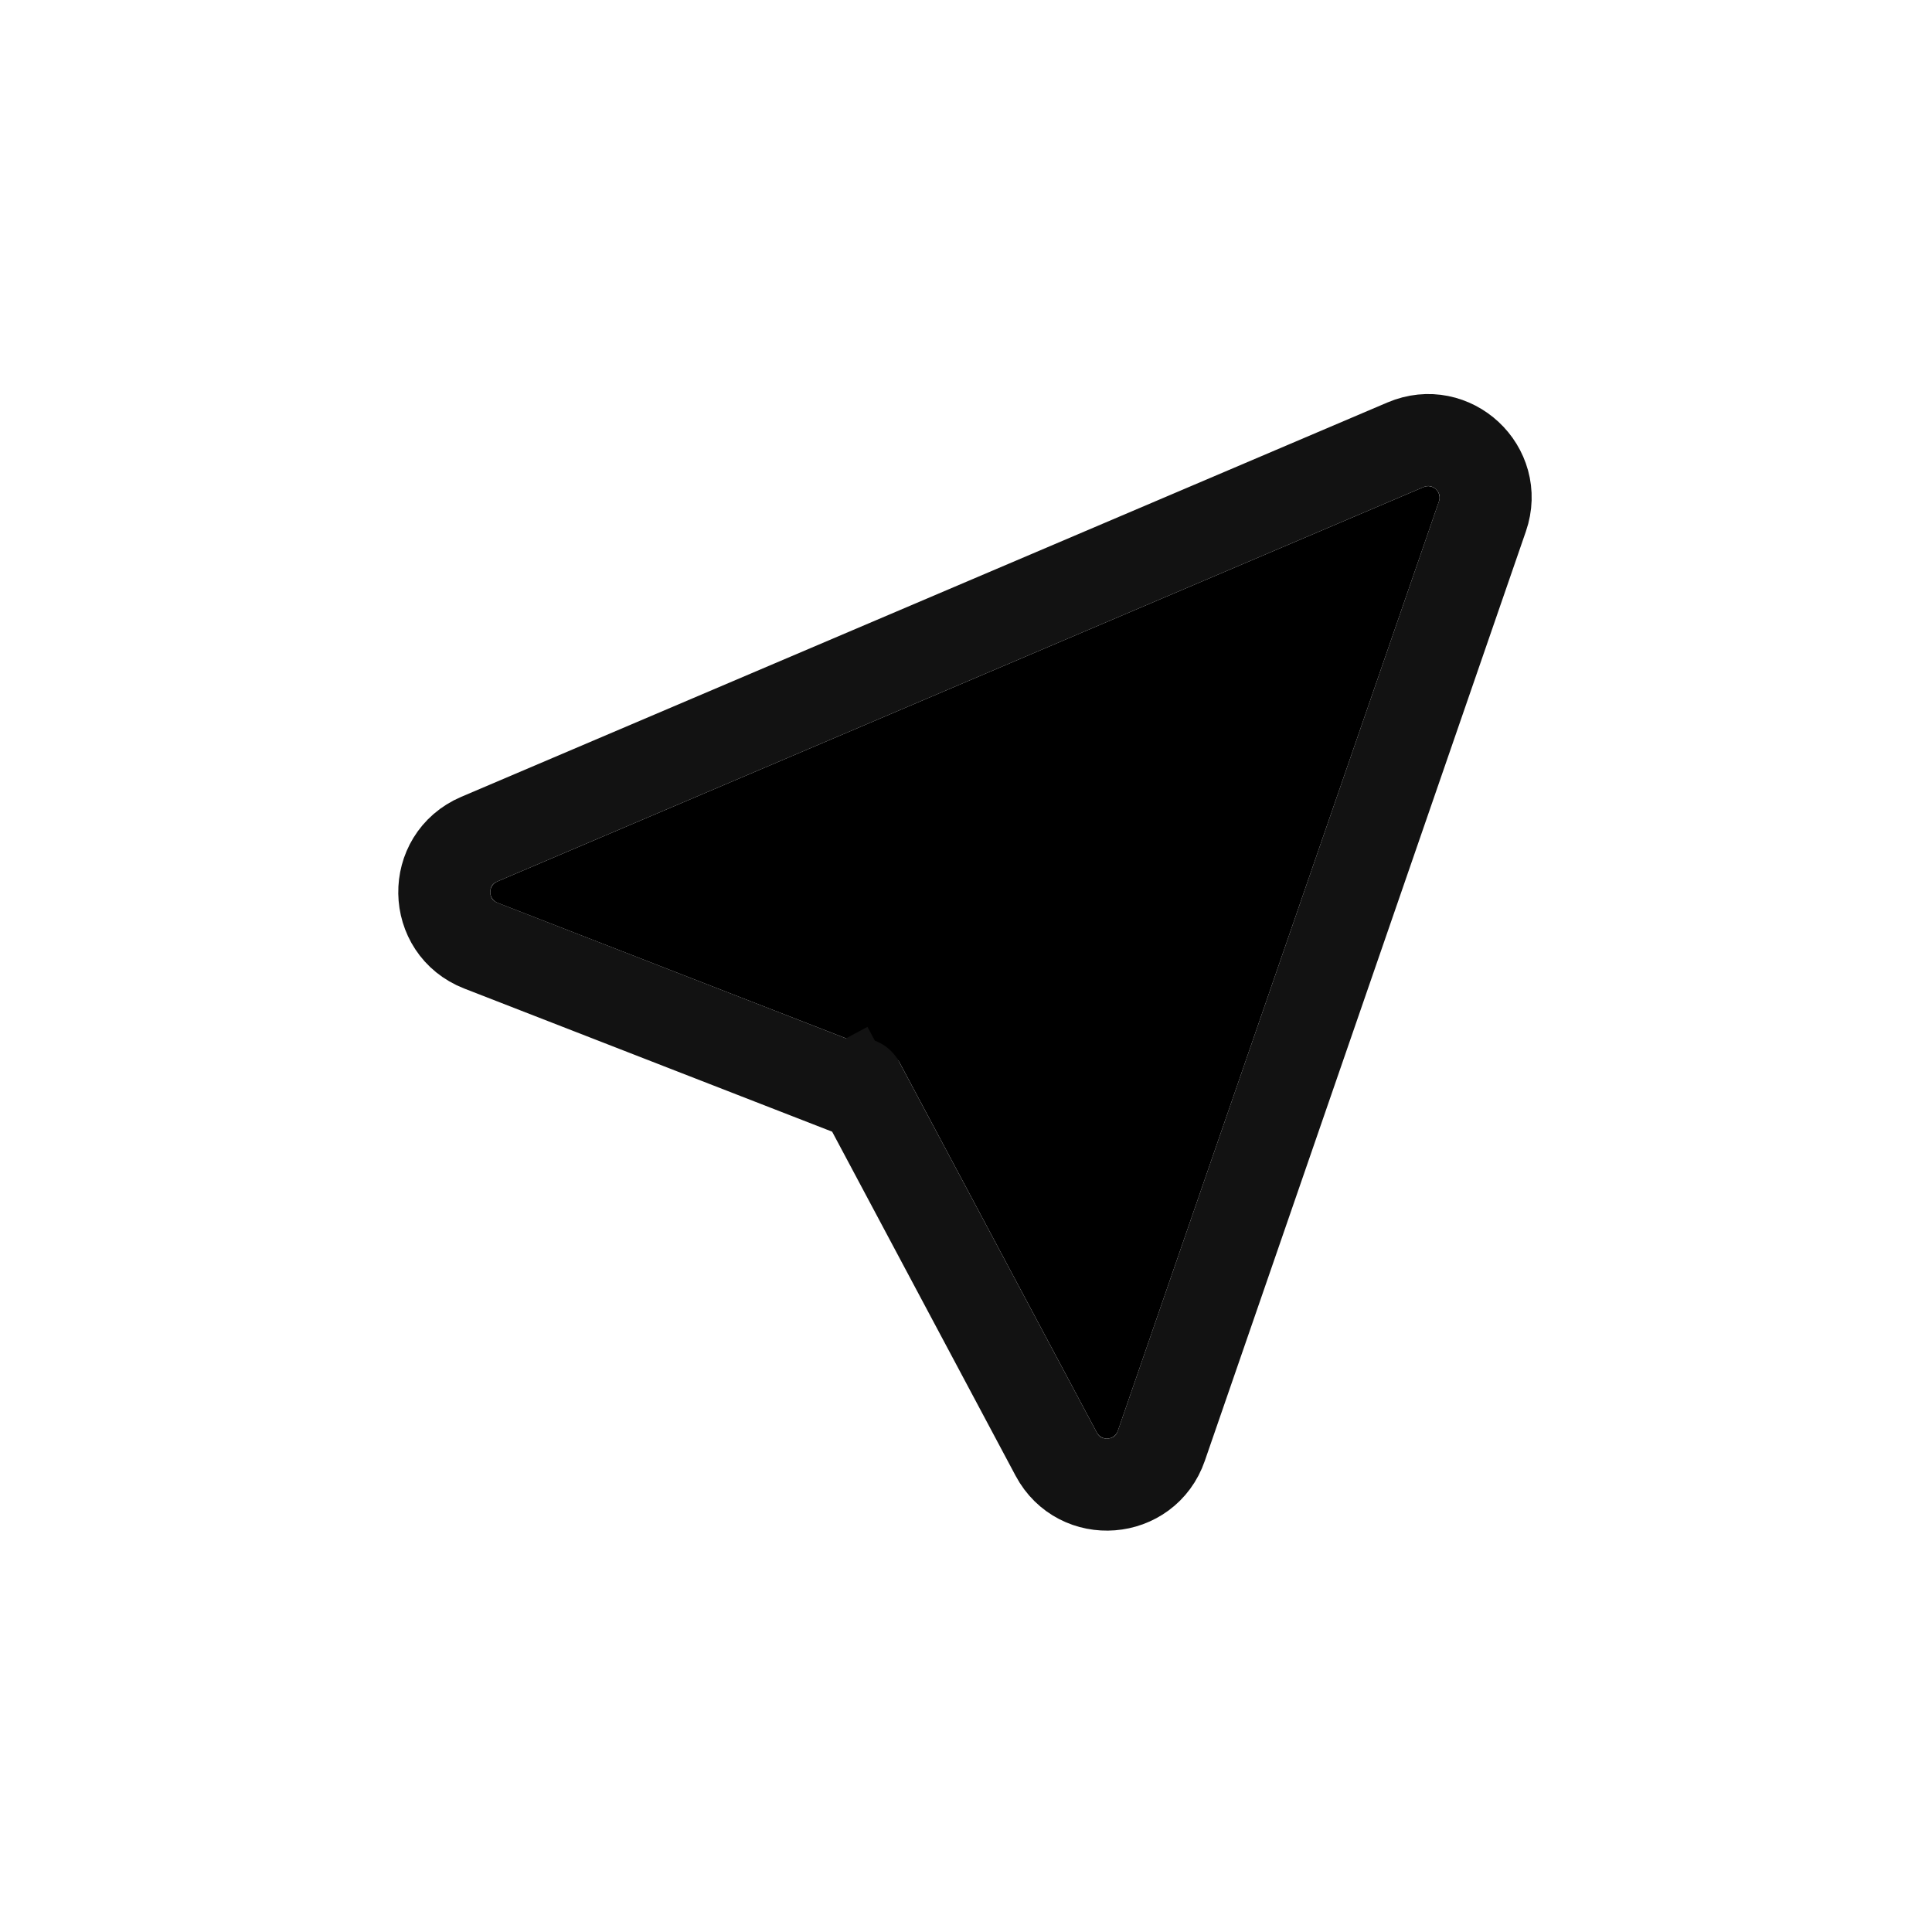 <svg width="42" height="42" viewBox="0 0 42 42" fill="none" xmlns="http://www.w3.org/2000/svg">
<g filter="url(#filter0_d_2406_80)">
<path d="M24.301 29.106L31.281 8.901C31.352 8.696 31.146 8.504 30.947 8.589L10.81 17.163C10.604 17.251 10.608 17.545 10.817 17.627L19.42 20.973C19.475 20.995 19.521 21.036 19.55 21.088L23.844 29.142C23.947 29.334 24.229 29.312 24.301 29.106Z" fill="black"/>
<path d="M32.226 9.227L25.246 29.432C24.89 30.464 23.475 30.576 22.961 29.612L18.798 21.804L10.455 18.558C9.41 18.152 9.387 16.683 10.418 16.243L30.555 7.669C31.552 7.245 32.58 8.203 32.226 9.227ZM18.667 21.559C18.667 21.559 18.668 21.559 18.668 21.56L18.667 21.559L19.329 21.206L18.667 21.559Z" stroke="#121212" stroke-width="2" stroke-linecap="square"/>
</g>
<defs>
<filter id="filter0_d_2406_80" x="0.658" y="0.563" width="40.641" height="40.711" filterUnits="userSpaceOnUse" color-interpolation-filters="sRGB">
<feFlood flood-opacity="0" result="BackgroundImageFix"/>
<feColorMatrix in="SourceAlpha" type="matrix" values="0 0 0 0 0 0 0 0 0 0 0 0 0 0 0 0 0 0 127 0" result="hardAlpha"/>
<feOffset dy="2"/>
<feGaussianBlur stdDeviation="4"/>
<feColorMatrix type="matrix" values="0 0 0 0 0.388 0 0 0 0 0.388 0 0 0 0 0.388 0 0 0 0.2 0"/>
<feBlend mode="normal" in2="BackgroundImageFix" result="effect1_dropShadow_2406_80"/>
<feBlend mode="normal" in="SourceGraphic" in2="effect1_dropShadow_2406_80" result="shape"/>
</filter>
</defs>
</svg>
